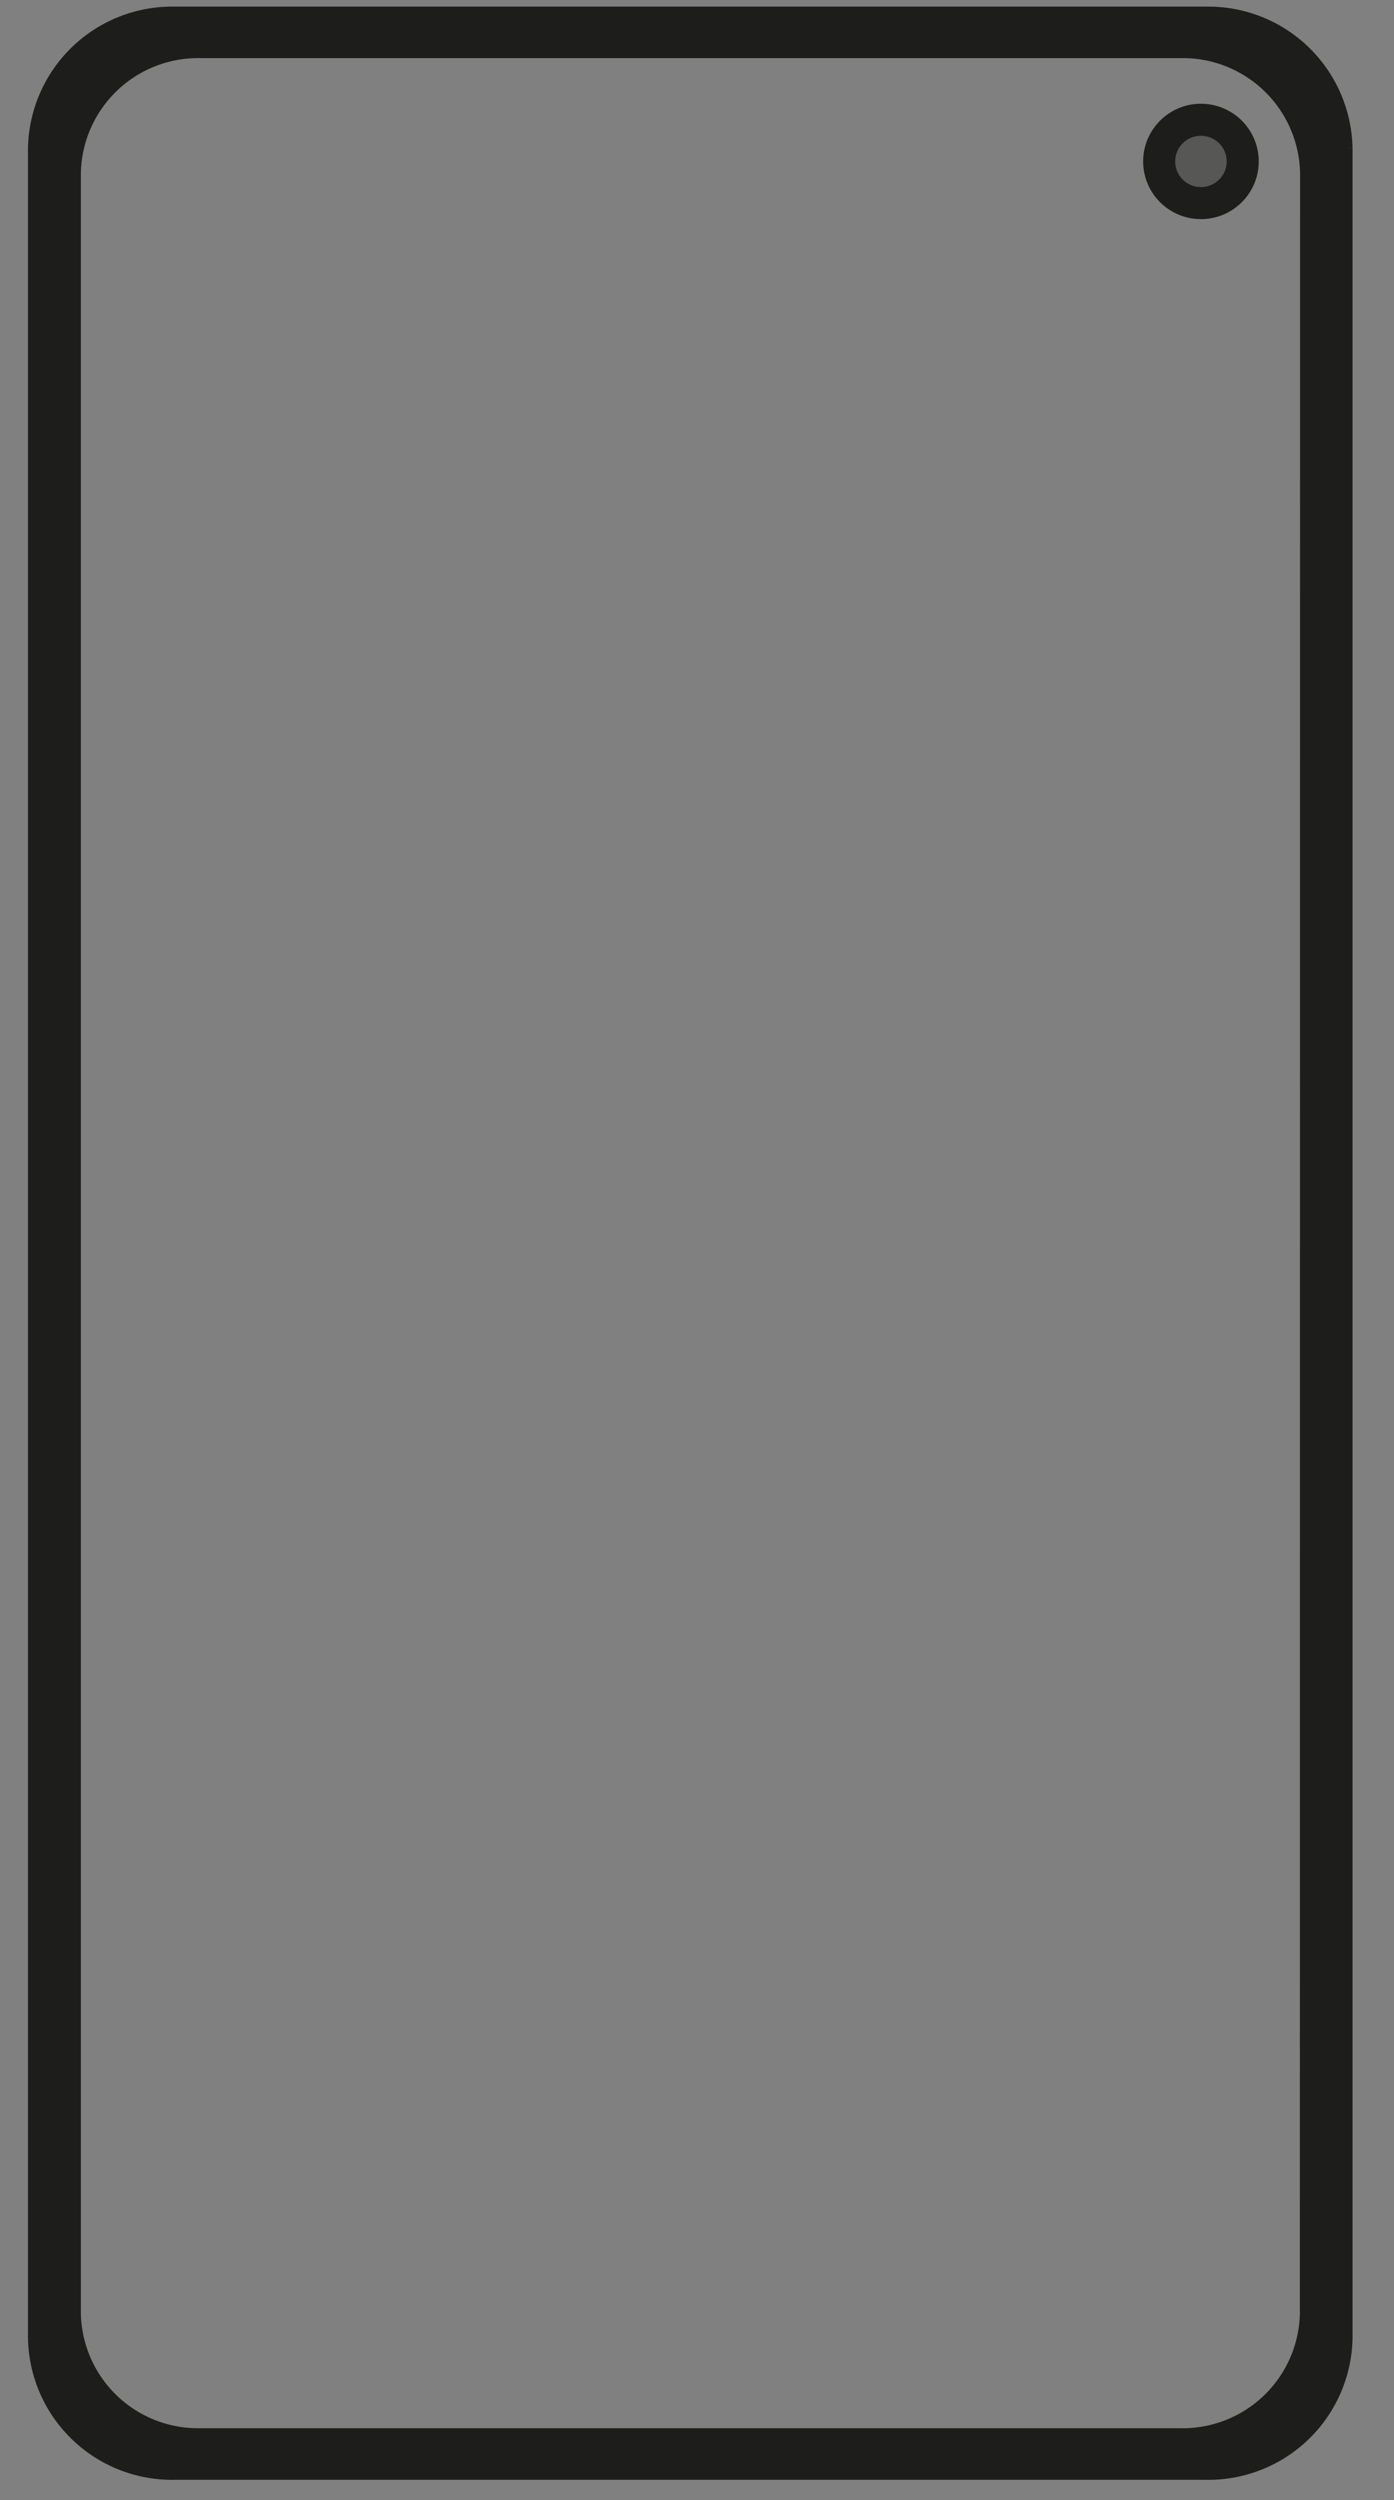 <svg viewBox="414.26 0 130.492 234.009" xmlns="http://www.w3.org/2000/svg" style="max-height: 500px" width="130.492" height="234.009"><rect x="414.26" y="0" width="130.492" height="234.009" fill="#808080" stroke="none"/><defs><style>.cls-1{fill:#fff;}.cls-1,.cls-2,.cls-3,.cls-4{stroke:#1d1d1b;stroke-miterlimit:10;}.cls-2,.cls-5{fill:#1d1d1b;}.cls-3,.cls-4{fill:#575756;}.cls-4{stroke-width:3px;}</style></defs><g data-name="Ebene 2" id="Ebene_2"><g data-name="Ebene 2" id="Ebene_2-2"><rect rx="15.86" height="230.48" width="123" y="285.9" x="695.7" class="cls-1"/><rect rx="15.86" height="230.48" width="123" y="285.9" x="280.28" class="cls-1"/><rect rx="15.86" height="230.48" width="123" y="285.44" x="0.5" class="cls-1"/><rect rx="15.86" height="230.48" width="123" y="286.74" x="417.38" class="cls-1"/><rect rx="15.86" height="230.48" width="123" y="286.74" x="556.54" class="cls-1"/><rect rx="15.86" height="230.48" width="123" y="286.74" x="138.89" class="cls-1"/></g><g data-name="Ebene 1" id="Ebene_1-2"><path d="M248.68,285.9H152.1a13,13,0,0,0-13.21,12.74v205a13,13,0,0,0,13.21,12.74h96.58a13,13,0,0,0,13.2-12.74v-205A13,13,0,0,0,248.68,285.9ZM258,501.31a11.45,11.45,0,0,1-11.65,11.24H154.47a11.45,11.45,0,0,1-11.65-11.24V301a11.45,11.45,0,0,1,11.65-11.24H246.3A11.45,11.45,0,0,1,258,301Z" class="cls-2"/><rect rx="6.82" height="14.43" width="65.54" y="286.98" x="166.37" class="cls-2"/><ellipse ry="2.36" rx="2.37" cy="294.82" cx="181.18" class="cls-3"/><ellipse ry="3.44" rx="3.45" cy="294.67" cx="172.86" class="cls-3"/><rect rx="1.5" height="3" width="23.61" y="293.17" x="187.46" class="cls-3"/><ellipse ry="2.36" rx="2.37" cy="294.82" cx="221.03" class="cls-3"/><path d="M389.17,286.07H292.59a13,13,0,0,0-13.21,12.74v205a13,13,0,0,0,13.21,12.75h96.58a13,13,0,0,0,13.21-12.75v-205A13,13,0,0,0,389.17,286.07Zm9.27,215.4a11.48,11.48,0,0,1-11.67,11.26H295a11.48,11.48,0,0,1-11.68-11.26V301.15A11.48,11.48,0,0,1,295,289.89h91.78a11.47,11.47,0,0,1,11.67,11.26Z" class="cls-2"/><rect rx="6.82" height="14.43" width="54.45" y="286.75" x="314.56" class="cls-2"/><ellipse ry="3.44" rx="3.45" cy="295.15" cx="322.83" class="cls-3"/><rect rx="1.5" height="3" width="23.61" y="293.5" x="329.07" class="cls-3"/><ellipse ry="2.36" rx="2.37" cy="295.15" cx="359.82" class="cls-3"/><path d="M527.17,286.52H430.58a13,13,0,0,0-13.2,12.74v205A13,13,0,0,0,430.58,517h96.59a13,13,0,0,0,13.2-12.75v-205A13,13,0,0,0,527.17,286.52Zm9.27,215.4a11.48,11.48,0,0,1-11.67,11.26H433a11.48,11.48,0,0,1-11.67-11.26V301.6A11.47,11.47,0,0,1,433,290.34h91.79a11.47,11.47,0,0,1,11.67,11.26Z" class="cls-2"/><ellipse ry="3.9" rx="3.91" cy="300.5" cx="526.68" class="cls-4"/><path d="M110.29,285.9H13.71A13,13,0,0,0,.5,298.64v205a13,13,0,0,0,13.21,12.74h96.58a13,13,0,0,0,13.21-12.74v-205A13,13,0,0,0,110.29,285.9Zm9.27,215.88a11,11,0,0,1-11.16,10.77H15.6A11,11,0,0,1,4.44,501.78V300.49A11,11,0,0,1,15.6,289.72h92.8a11,11,0,0,1,11.16,10.77Z" class="cls-2"/><rect rx="4.6" height="9.21" width="24.37" y="296.58" x="9.66" class="cls-2"/><ellipse ry="3.9" rx="3.91" cy="301.18" cx="28.91" class="cls-4"/><ellipse ry="3.9" rx="3.91" cy="301.18" cx="15.08" class="cls-4"/><path d="M666.33,286.74H569.75a13,13,0,0,0-13.21,12.75v205a13,13,0,0,0,13.21,12.74h96.58a13,13,0,0,0,13.21-12.74v-205A13,13,0,0,0,666.33,286.74Zm9.27,215.4a11.47,11.47,0,0,1-11.67,11.26H572.15a11.47,11.47,0,0,1-11.67-11.26V301.82a11.47,11.47,0,0,1,11.67-11.26h91.78a11.48,11.48,0,0,1,11.67,11.26Z" class="cls-2"/><path d="M588,290.77c29.6,0,19.37,11.67,29.6,11.67,10.08,0,0-11.67,29.61-11.67" class="cls-5"/><ellipse ry="3.9" rx="3.91" cy="296.6" cx="617.6" class="cls-4"/><path d="M805.49,285.9H708.91a13,13,0,0,0-13.21,12.74v205a13,13,0,0,0,13.21,12.74h96.58a13,13,0,0,0,13.21-12.74v-205A13,13,0,0,0,805.49,285.9Zm9.27,215.39a11.47,11.47,0,0,1-11.67,11.26H711.31a11.47,11.47,0,0,1-11.67-11.26V301a11.47,11.47,0,0,1,11.67-11.26h91.78A11.47,11.47,0,0,1,814.76,301Z" class="cls-2"/><path d="M248.68.5H152.1a13,13,0,0,0-13.21,12.74v205A13,13,0,0,0,152.1,231h96.58a13,13,0,0,0,13.2-12.75v-205A13,13,0,0,0,248.68.5ZM258,215.92a11.46,11.46,0,0,1-11.65,11.24H154.47a11.46,11.46,0,0,1-11.65-11.24V15.56A11.45,11.45,0,0,1,154.47,4.32H246.3A11.45,11.45,0,0,1,258,15.56Z" class="cls-2"/><rect rx="6.82" height="14.43" width="65.54" y="1.59" x="166.37" class="cls-2"/><ellipse ry="2.36" rx="2.37" cy="9.42" cx="181.18" class="cls-3"/><ellipse ry="3.44" rx="3.45" cy="9.27" cx="172.86" class="cls-3"/><rect rx="1.5" height="3" width="23.61" y="7.77" x="187.46" class="cls-3"/><ellipse ry="2.36" rx="2.37" cy="9.42" cx="221.03" class="cls-3"/><path d="M389.17.67H292.59a13,13,0,0,0-13.21,12.75v205a13,13,0,0,0,13.21,12.74h96.58a13,13,0,0,0,13.21-12.74v-205A13,13,0,0,0,389.17.67Zm9.27,215.4a11.47,11.47,0,0,1-11.67,11.26H295a11.48,11.48,0,0,1-11.68-11.26V15.76A11.48,11.48,0,0,1,295,4.49h91.78a11.48,11.48,0,0,1,11.67,11.27Z" class="cls-2"/><rect rx="6.82" height="14.43" width="54.45" y="1.36" x="314.56" class="cls-2"/><ellipse ry="3.44" rx="3.45" cy="9.75" cx="322.83" class="cls-3"/><rect rx="1.5" height="3" width="23.61" y="8.1" x="329.07" class="cls-3"/><ellipse ry="2.36" rx="2.37" cy="9.75" cx="359.82" class="cls-3"/><path d="M527.17,1.12H430.58a13,13,0,0,0-13.2,12.75v205a13,13,0,0,0,13.2,12.74h96.59a13,13,0,0,0,13.2-12.74v-205A13,13,0,0,0,527.17,1.12Zm9.27,215.4a11.47,11.47,0,0,1-11.67,11.26H433a11.47,11.47,0,0,1-11.67-11.26V16.21A11.48,11.48,0,0,1,433,4.94h91.79a11.48,11.48,0,0,1,11.67,11.27Z" class="cls-2"/><ellipse ry="3.9" rx="3.91" cy="15.11" cx="526.68" class="cls-4"/><path d="M110.29.5H13.71A13,13,0,0,0,.5,13.24v205A13,13,0,0,0,13.71,231h96.58a13,13,0,0,0,13.21-12.75v-205A13,13,0,0,0,110.29.5Zm9.27,215.89a11,11,0,0,1-11.16,10.77H15.6A11,11,0,0,1,4.44,216.39V15.09A11,11,0,0,1,15.6,4.32h92.8a11,11,0,0,1,11.16,10.77Z" class="cls-2"/><rect rx="4.6" height="9.21" width="24.37" y="11.18" x="9.66" class="cls-2"/><ellipse ry="3.9" rx="3.91" cy="15.79" cx="28.91" class="cls-4"/><ellipse ry="3.9" rx="3.91" cy="15.79" cx="15.08" class="cls-4"/><path d="M666.33,1.35H569.75a13,13,0,0,0-13.21,12.74v205a13,13,0,0,0,13.21,12.74h96.58a13,13,0,0,0,13.21-12.74v-205A13,13,0,0,0,666.33,1.35Zm9.27,215.39A11.47,11.47,0,0,1,663.93,228H572.15a11.47,11.47,0,0,1-11.67-11.26V16.43A11.47,11.47,0,0,1,572.15,5.17h91.78A11.47,11.47,0,0,1,675.6,16.43Z" class="cls-2"/><path d="M588,5.38C617.6,5.38,607.37,17,617.6,17c10.08,0,0-11.66,29.61-11.66" class="cls-5"/><ellipse ry="3.9" rx="3.91" cy="11.21" cx="617.6" class="cls-4"/><path d="M805.49.5H708.91A13,13,0,0,0,695.7,13.24v205A13,13,0,0,0,708.91,231h96.58a13,13,0,0,0,13.21-12.75v-205A13,13,0,0,0,805.49.5Zm9.27,215.4a11.47,11.47,0,0,1-11.67,11.26H711.31a11.47,11.47,0,0,1-11.67-11.26V15.58A11.47,11.47,0,0,1,711.31,4.32h91.78a11.47,11.47,0,0,1,11.67,11.26Z" class="cls-2"/></g></g></svg>